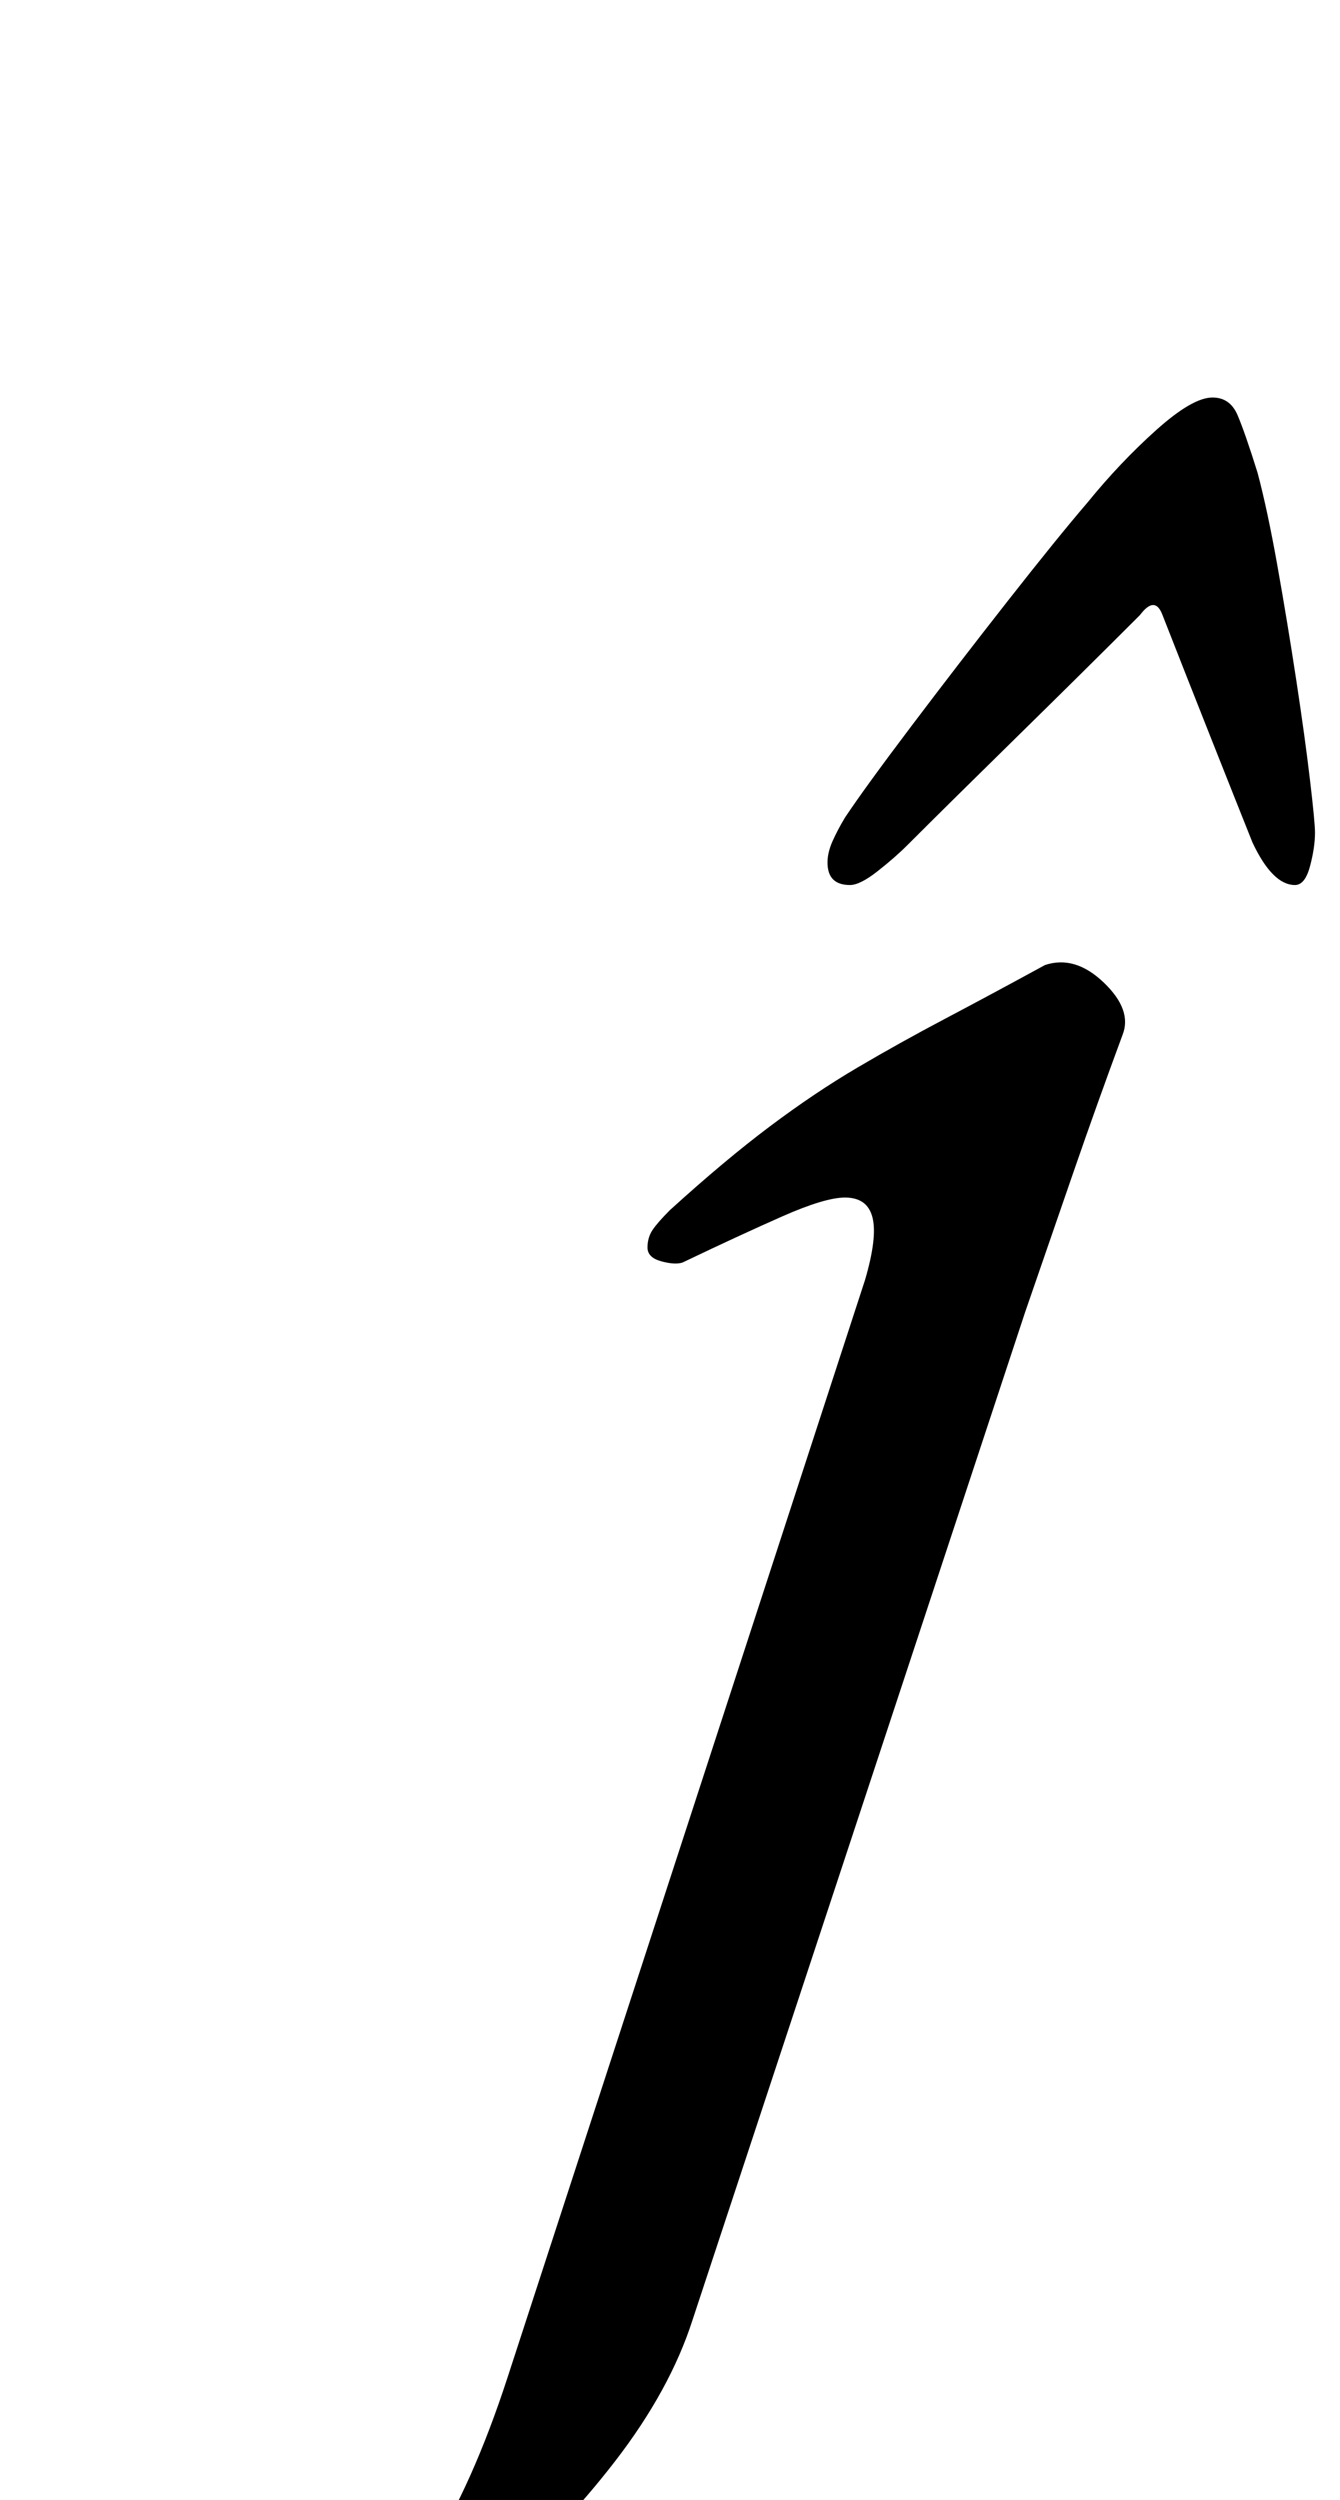 <?xml version="1.0" standalone="no"?>
<!DOCTYPE svg PUBLIC "-//W3C//DTD SVG 1.1//EN" "http://www.w3.org/Graphics/SVG/1.1/DTD/svg11.dtd" >
<svg xmlns="http://www.w3.org/2000/svg" xmlns:xlink="http://www.w3.org/1999/xlink" version="1.1" viewBox="-210 0 536 1000">
  <g transform="matrix(1 0 0 -1 0 800)">
   <path fill="currentColor"
d="M-122 -290q-35 0 -56.5 14.5t-21.5 28.5q0 9 6 18t15 15.5t18 6.5t16.5 -6t14.5 -14q8 -8 19 -15t28 -7q27 0 44.5 27.5t31.5 70.5l143 439q5 17 3 25t-11 8q-8 0 -25 -7.5t-40 -18.5q-3 -1 -8.5 0.5t-5.5 5.5t2 7t7 8q22 20 40 33.5t35 23.5t35 19.5t40 21.5
q12 4 23.5 -7t7.5 -21q-10 -27 -19.5 -54.5t-19.5 -56.5l-133 -403q-9 -28 -31 -56.5t-50 -52.5t-56.5 -38.5t-51.5 -14.5zM275 641q7 0 10 -7t8 -23q4 -15 8 -37.5t7.5 -45.5t5.5 -40t2 -21q0 -6 -2 -13.5t-6 -7.5q-9 0 -17 17q-6 15 -16.5 41.5t-19.5 49.5q-3 8 -9 0
q-23 -23 -49.5 -49t-43.5 -43q-5 -5 -12 -10.5t-11 -5.5q-9 0 -9 9q0 4 2 8.5t5 9.5q8 12 26.5 36.5t38.5 50t32 39.5q13 16 27.5 29t22.5 13z" />
  </g>

</svg>
